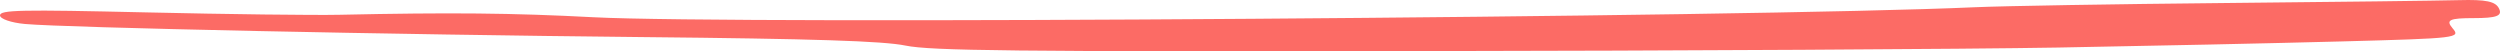 <svg width="439" height="9" viewBox="0 0 439 9" fill="none" xmlns="http://www.w3.org/2000/svg">
<path fill-rule="evenodd" clip-rule="evenodd" d="M361.474 8.348C377.351 8.067 399.752 7.583 411.252 7.273C431.683 6.723 432.129 6.67 430.658 4.946C429.433 3.507 430.124 3.18 434.396 3.18C438.397 3.18 439.449 2.787 438.839 1.518C438.222 0.242 436.575 -0.104 431.76 0.027C428.309 0.121 409.818 0.348 390.67 0.531C371.522 0.714 351.754 1.048 346.741 1.273C307.436 3.039 128.86 4.329 104.176 3.026C90.04 2.281 78.987 2.173 59.619 2.595C55.131 2.692 39.88 2.504 25.73 2.178C3.548 1.666 0 1.738 0 2.702C0 3.316 1.977 3.996 4.392 4.212C11.675 4.861 68.906 6.076 112.64 6.51C142.948 6.81 155.119 7.202 159.008 8.005C163.424 8.915 177.968 9.073 248.446 8.976C294.734 8.913 345.597 8.63 361.474 8.348Z" fill="#FC6B65"/>
</svg>
